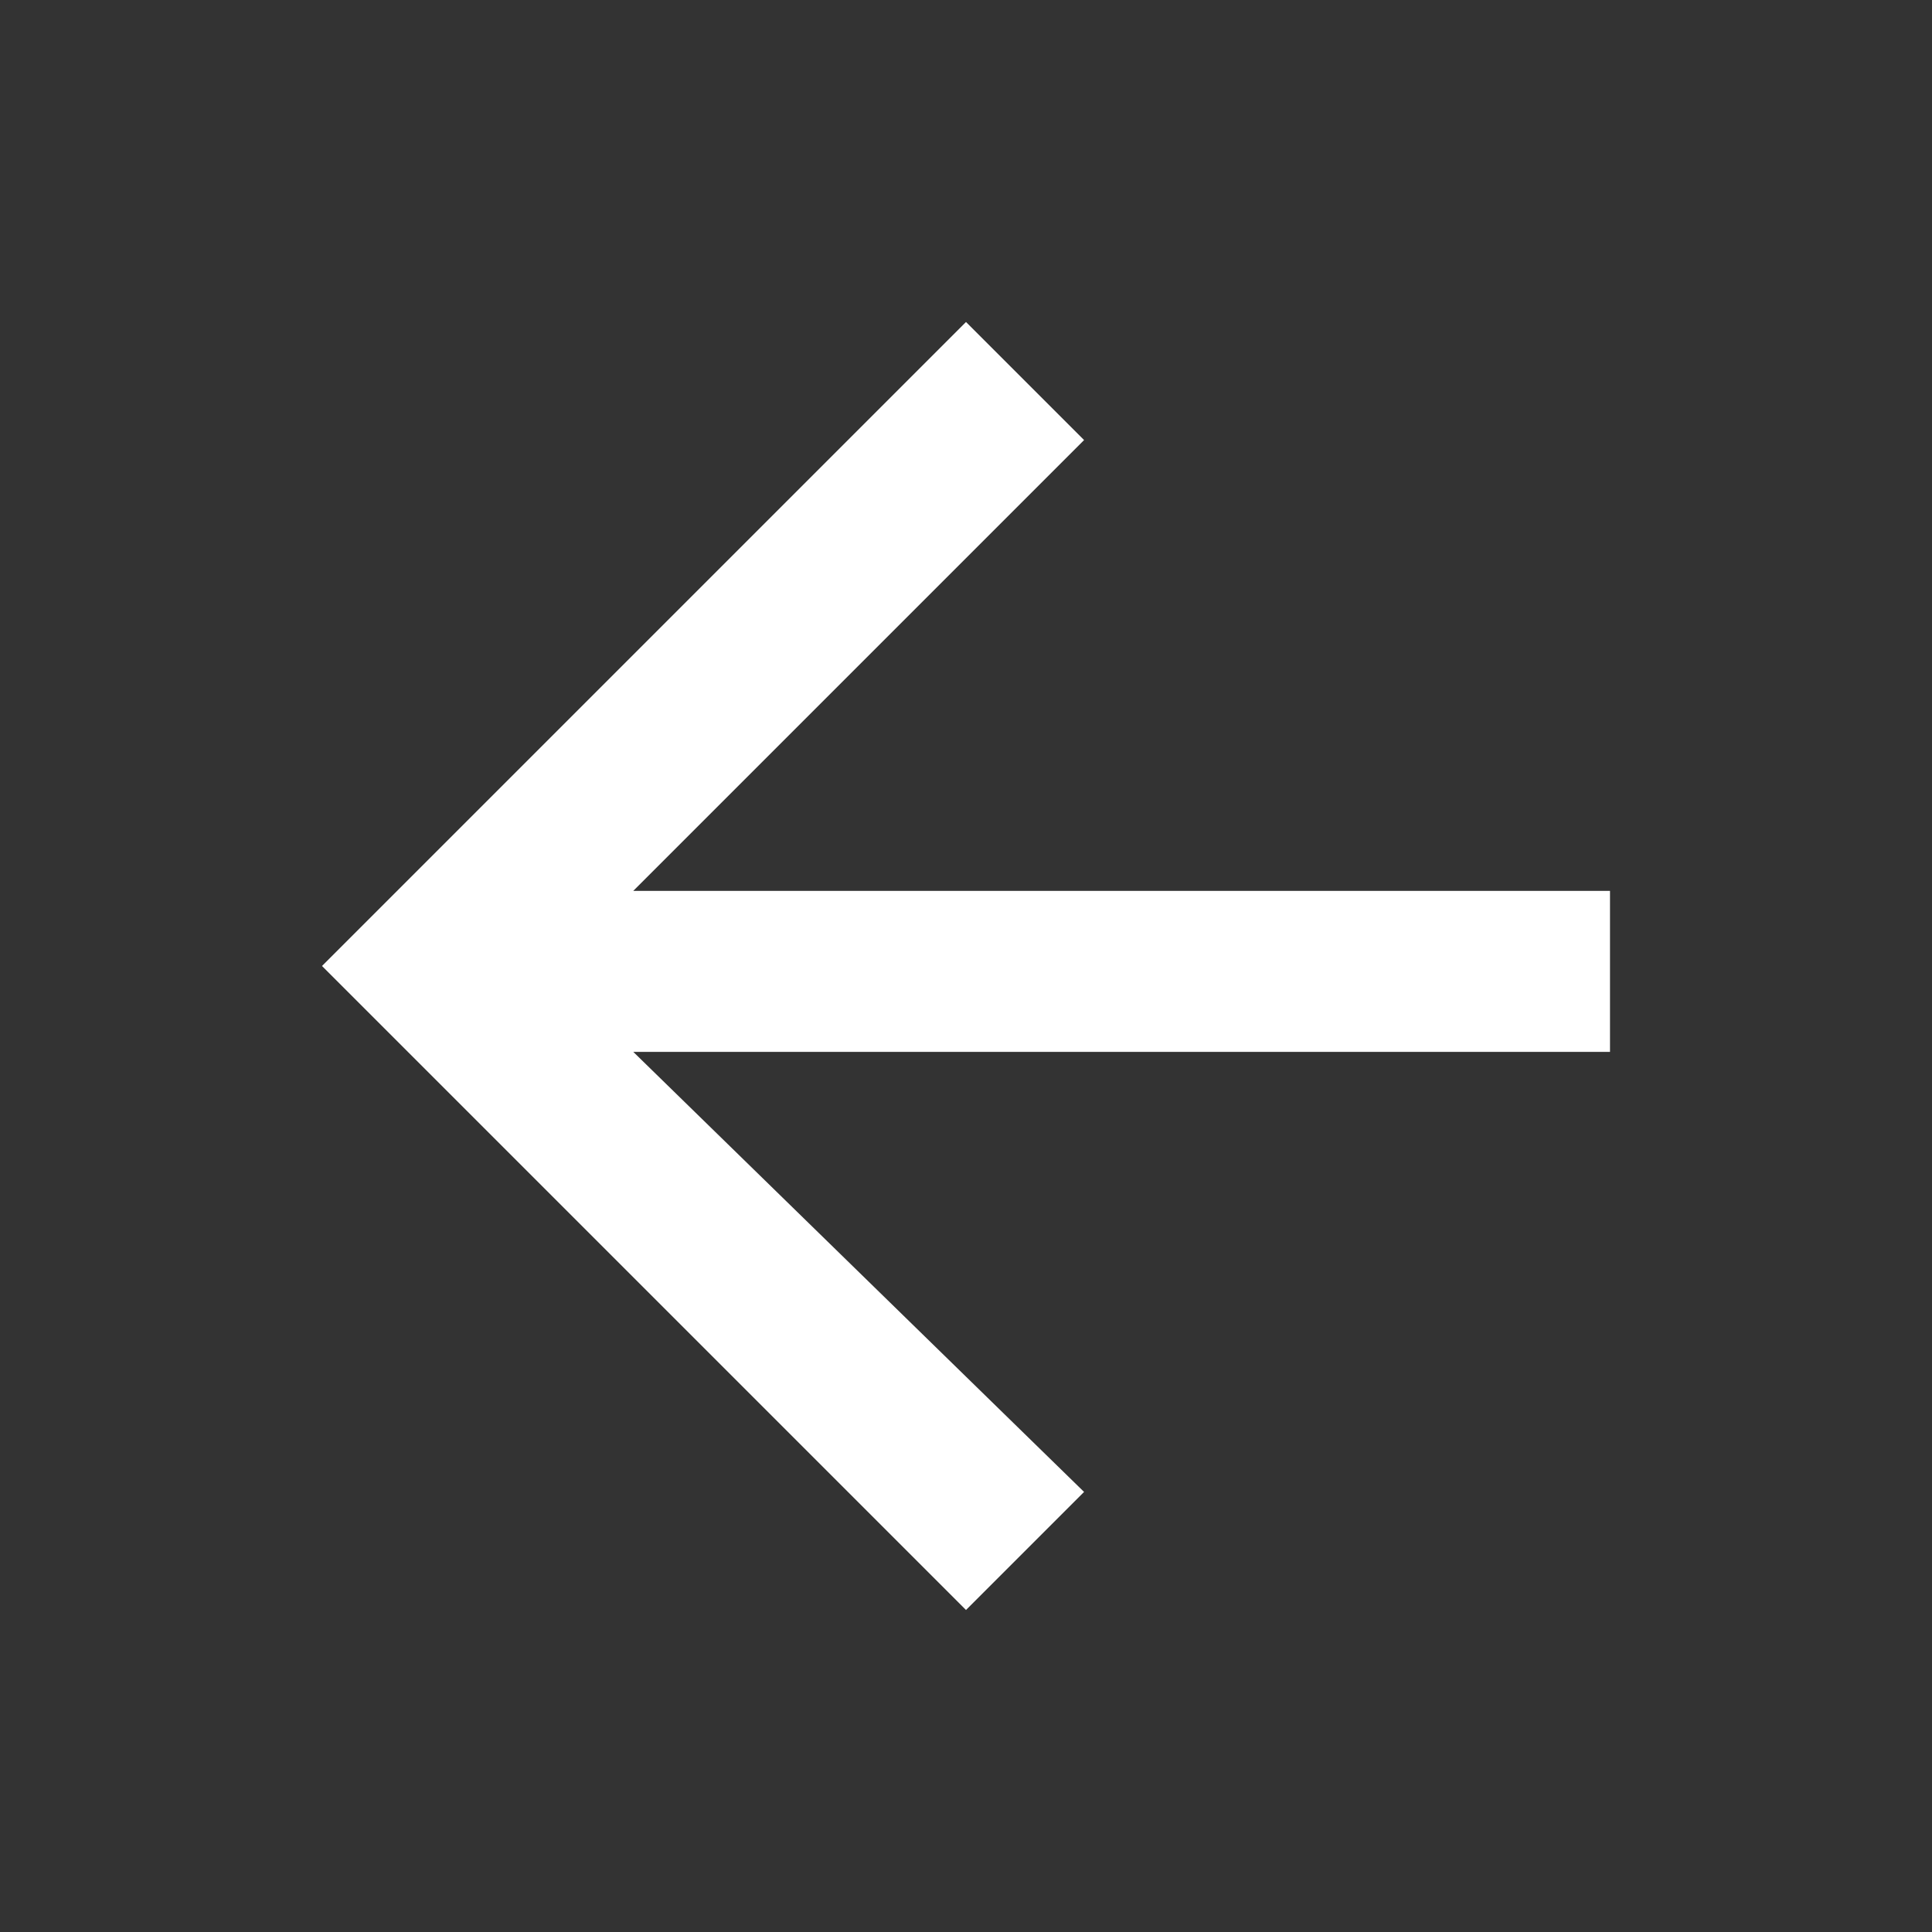 <?xml version="1.0" encoding="utf-8"?>
<svg version="1.1" xmlns="http://www.w3.org/2000/svg" xmlns:xlink="http://www.w3.org/1999/xlink" x="0px" y="0px"
	 viewBox="0 0 18 18" style="enable-background:new 0 0 18 18;" xml:space="preserve">
<rect x="0" y="0" width="18" height="18" fill="#333333" stroke="none"/>
<style type="text/css">
	.st0{fill:#FFF;}
</style>
<path class="st0" d="M15,8.3H5.9l4.2-4.2L9,3L3,9l6,6l1.1-1.1L5.9,9.8H15V8.3z"/>
</svg>
